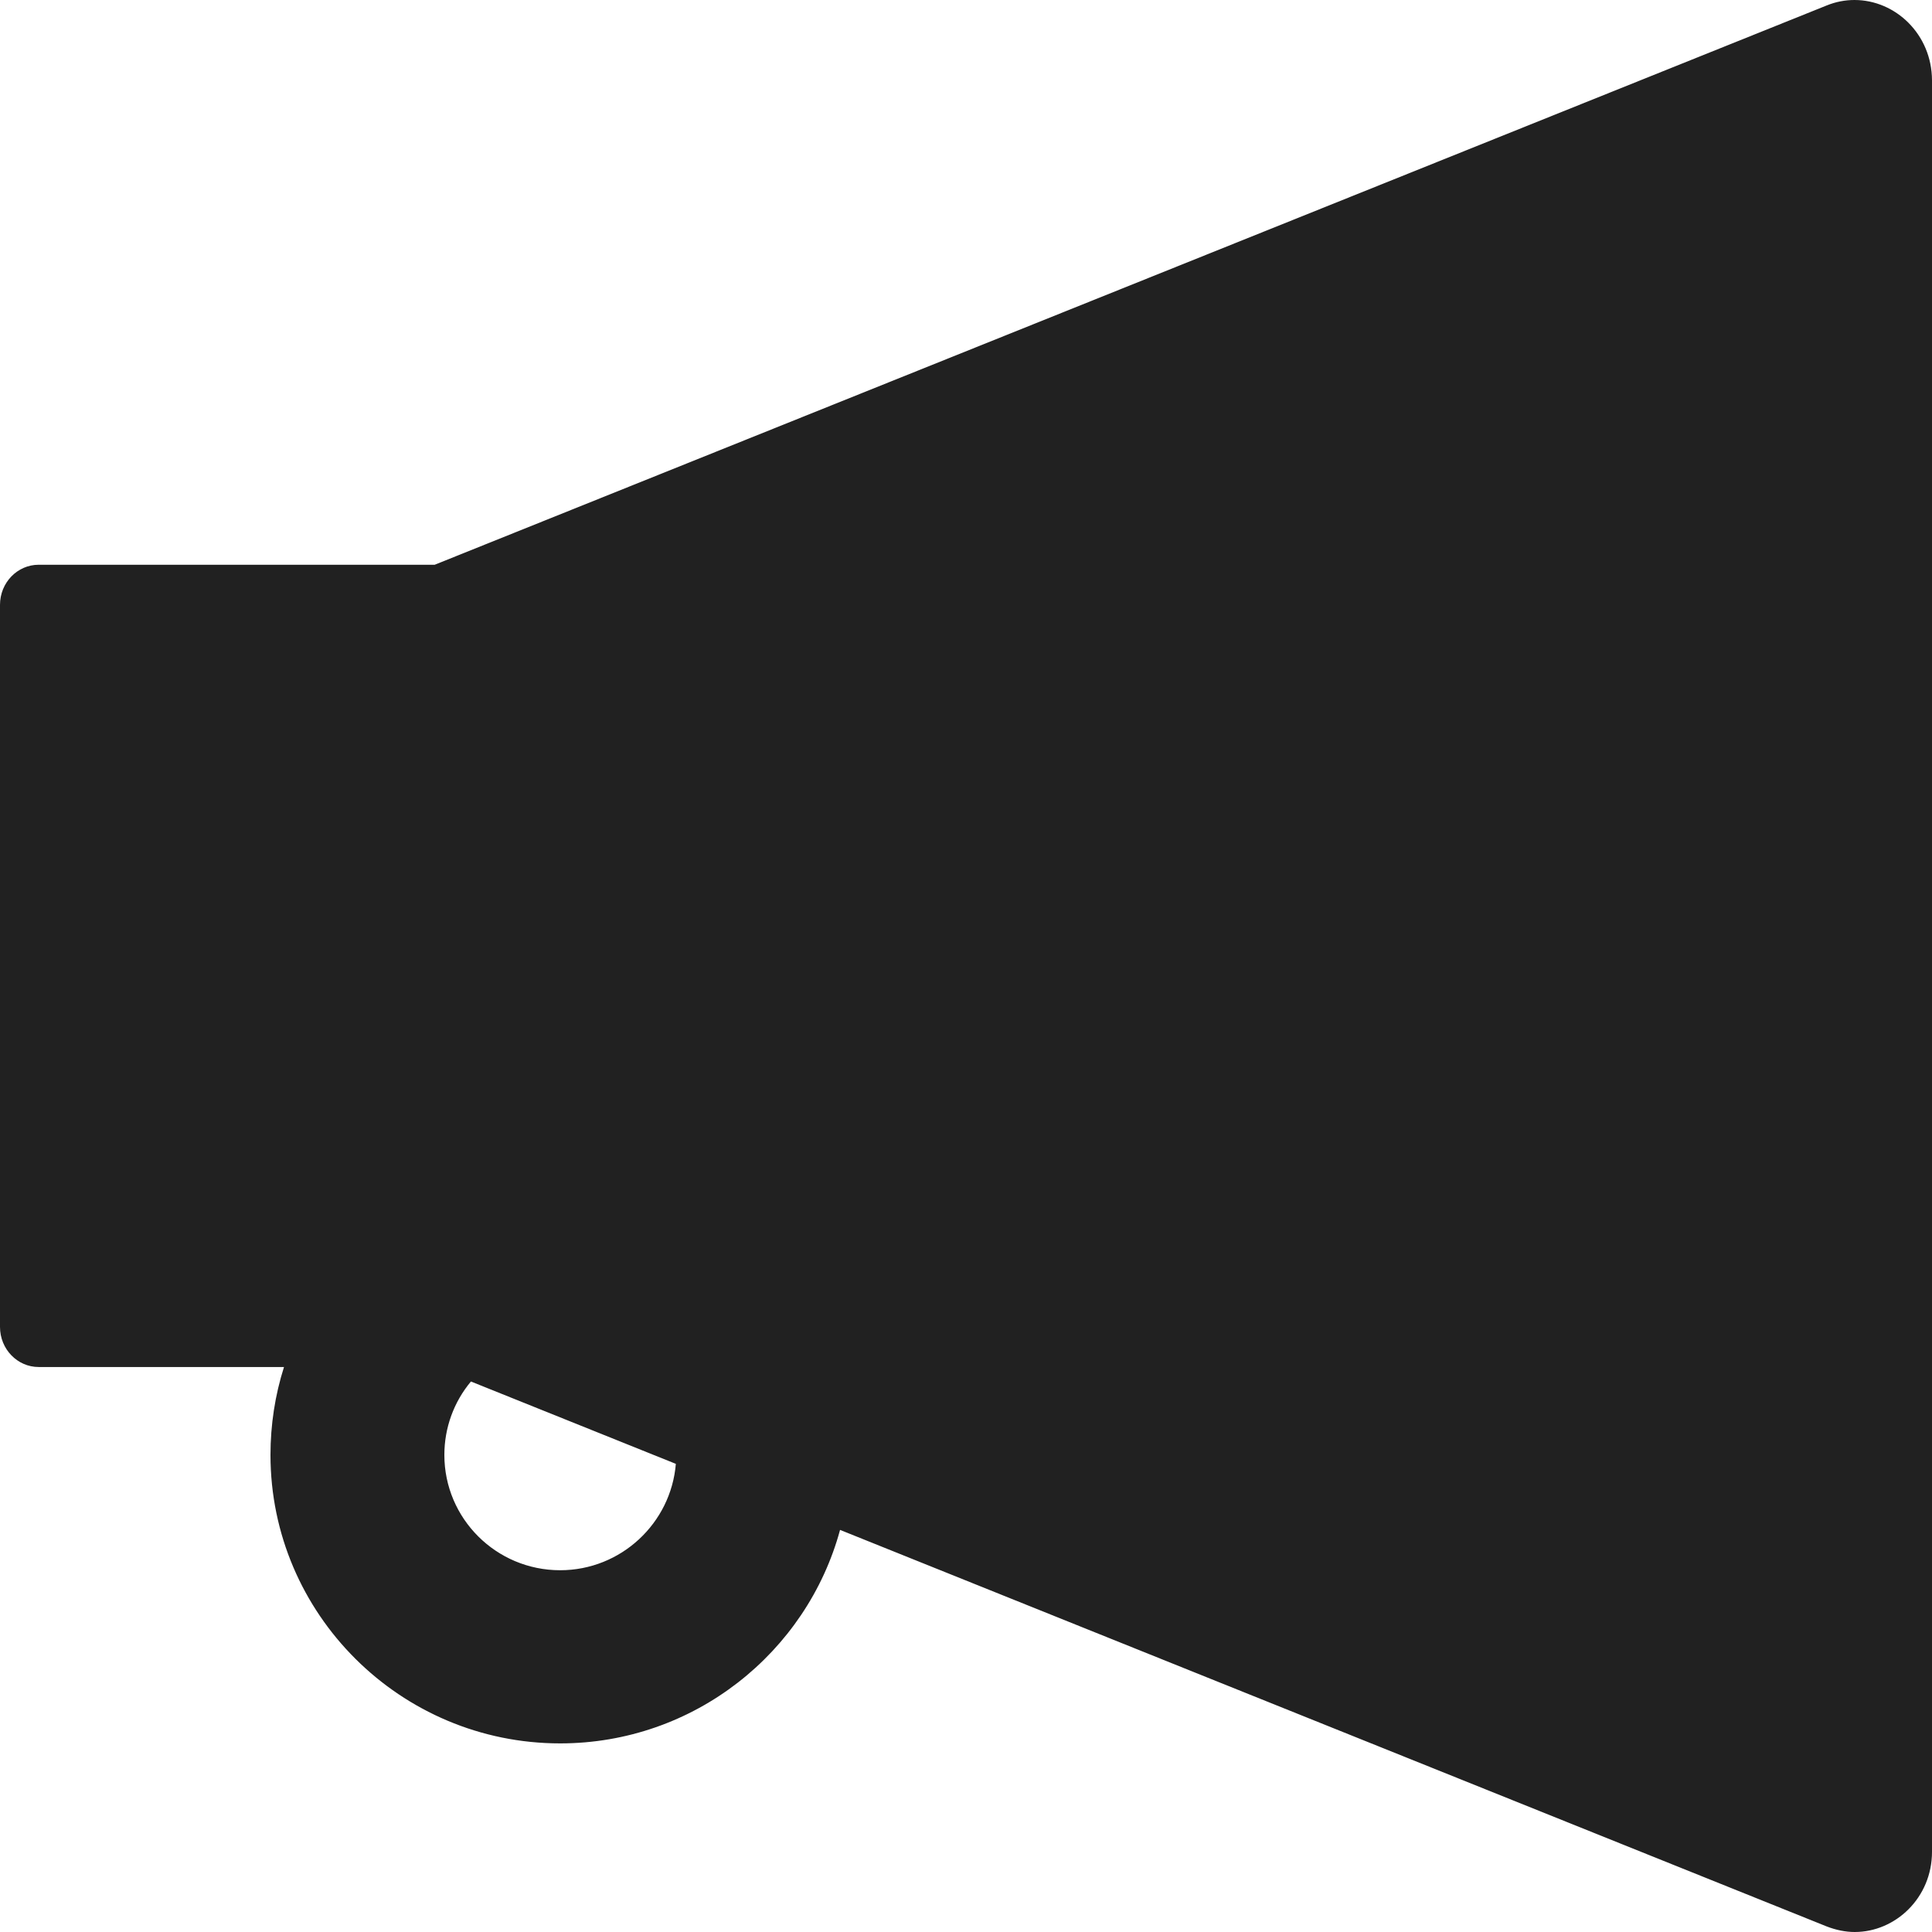 <svg width="16" height="16" viewBox="0 0 16 16" fill="none" xmlns="http://www.w3.org/2000/svg">
<path d="M15.358 0C15.282 0 15.204 0.014 15.126 0.046L3.6 4.677H0.32C0.144 4.677 0 4.825 0 5.009V10.989C0 11.173 0.144 11.321 0.32 11.321H2.352C2.278 11.553 2.24 11.799 2.24 12.049C2.24 13.366 3.316 14.438 4.639 14.438C5.747 14.438 6.681 13.686 6.957 12.67L15.128 15.954C15.206 15.984 15.284 16 15.36 16C15.698 16 16 15.716 16 15.336V0.664C15.998 0.284 15.698 0 15.358 0ZM4.639 13.004C4.109 13.004 3.68 12.576 3.68 12.049C3.68 11.825 3.758 11.611 3.9 11.441L5.597 12.123C5.557 12.614 5.143 13.004 4.639 13.004Z" fill="#212121"/>
</svg>
